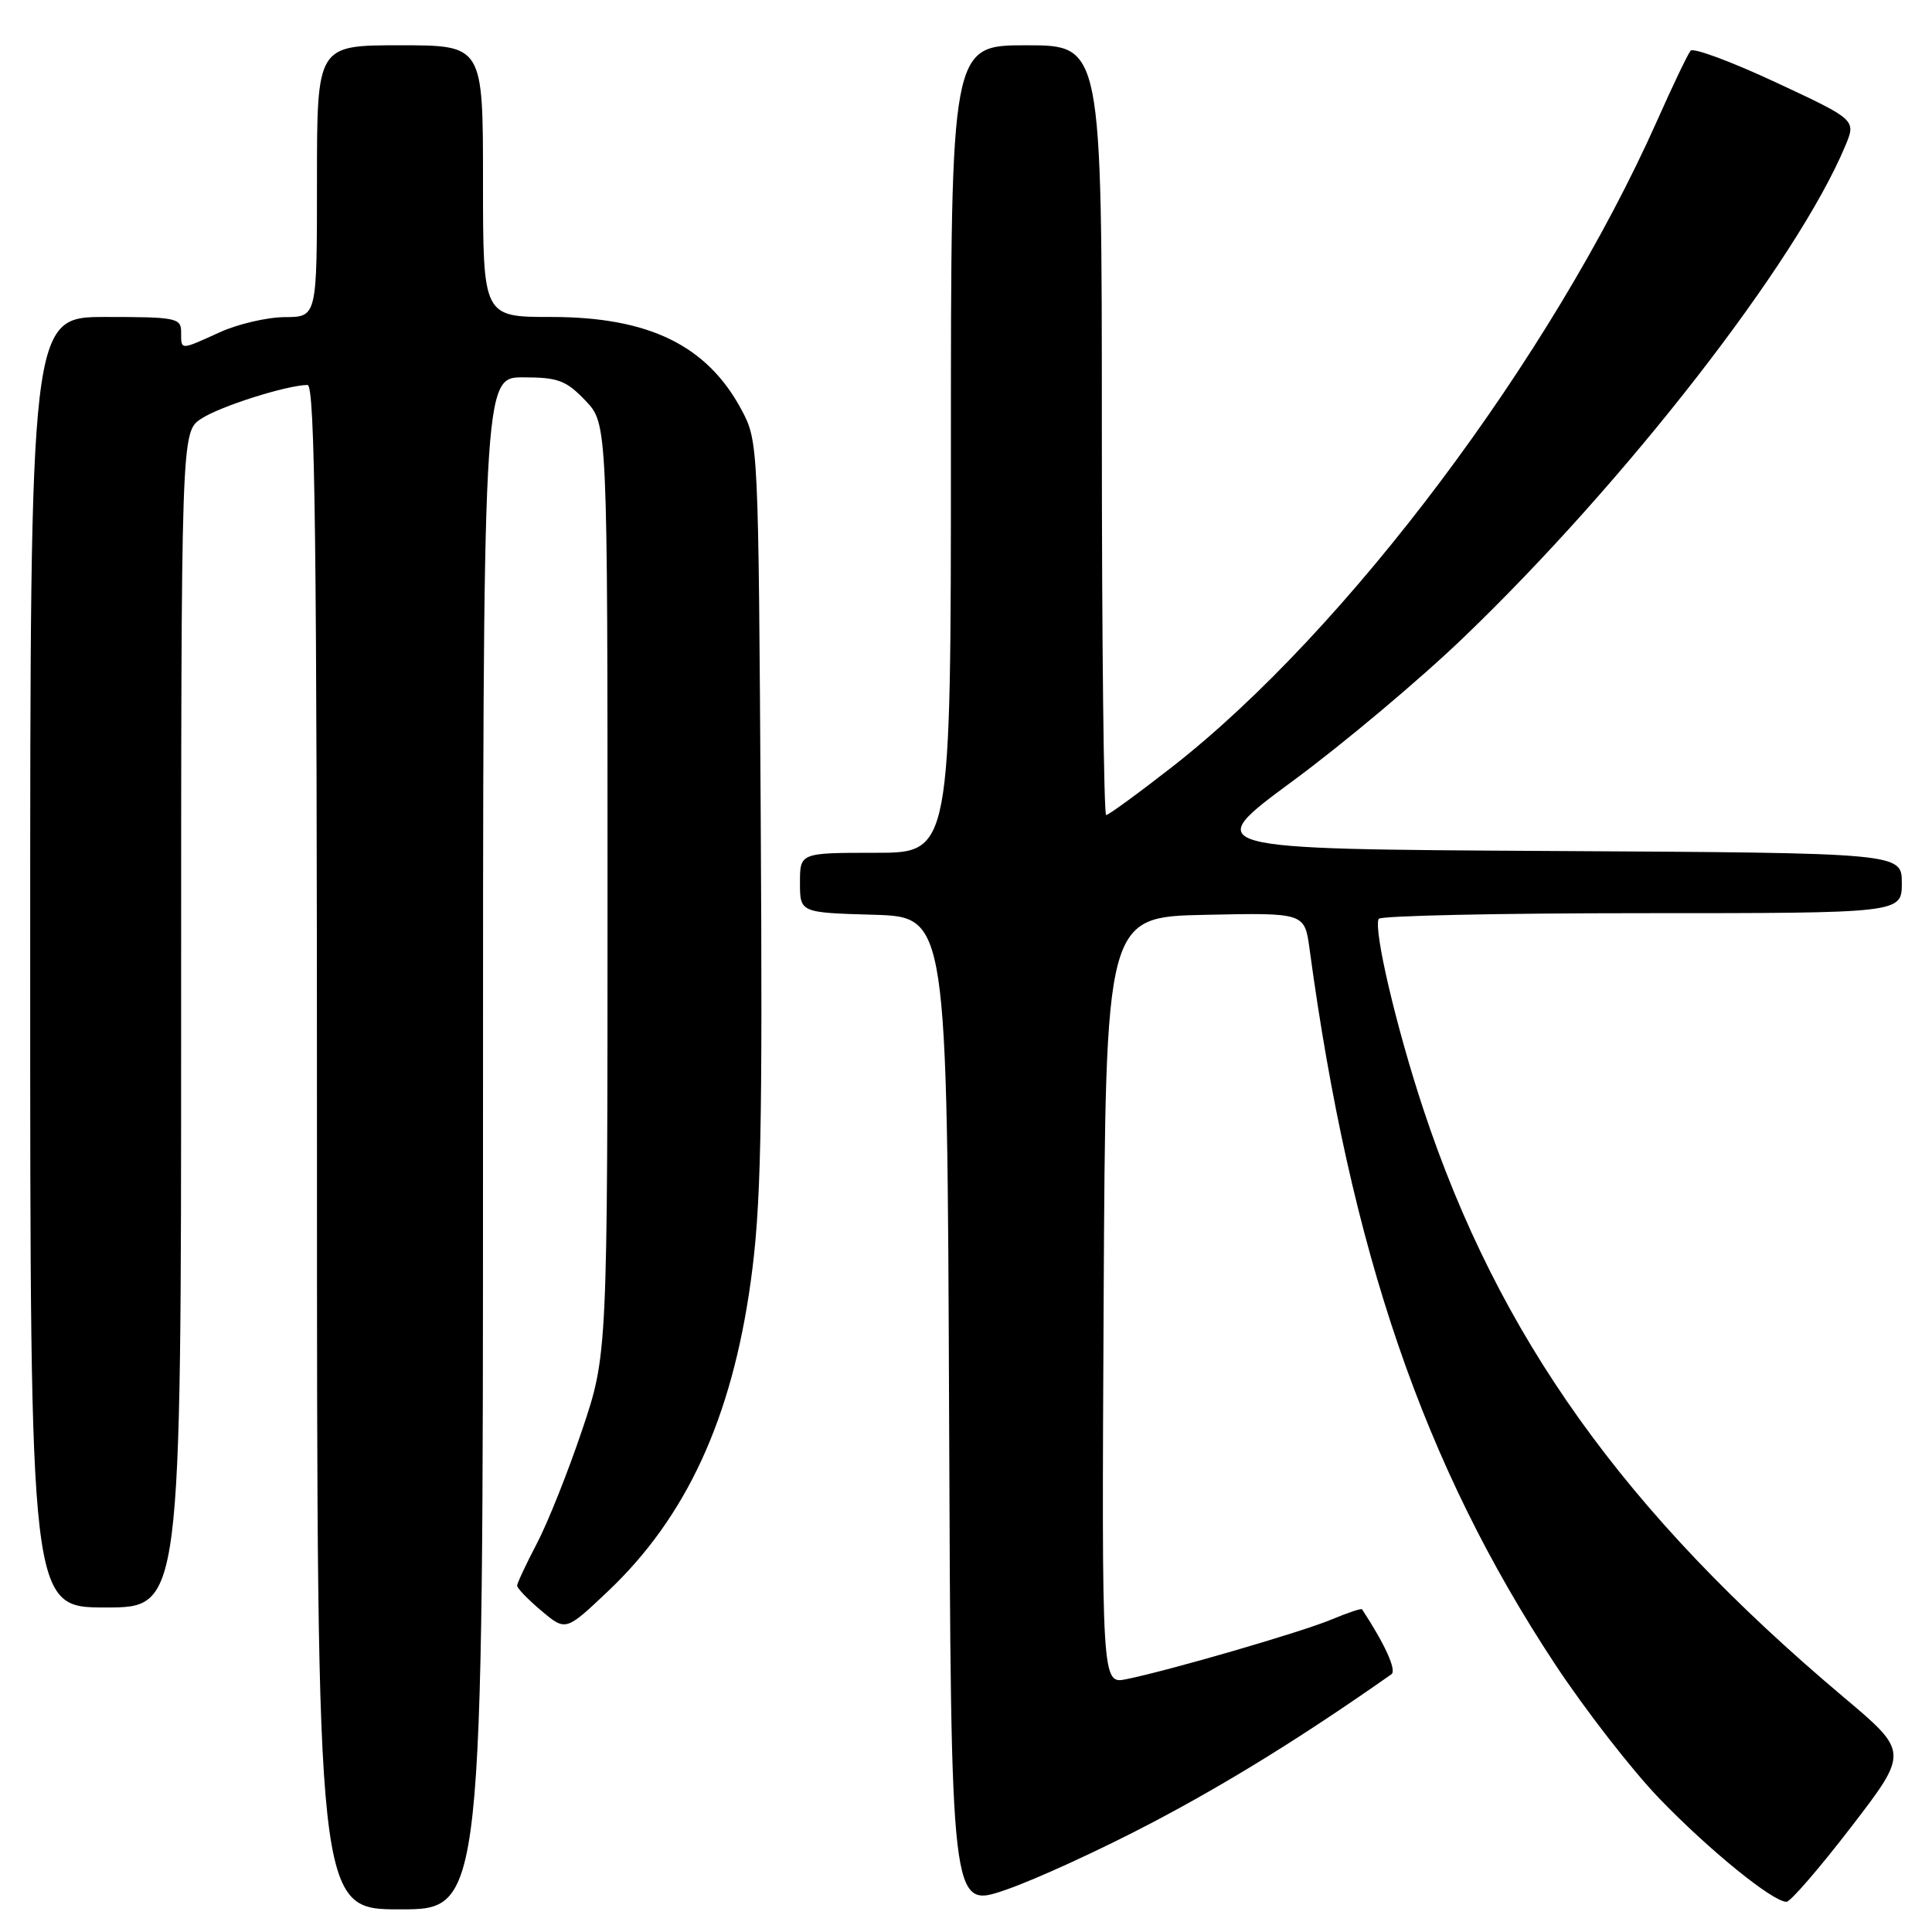 <?xml version="1.0" encoding="UTF-8" standalone="no"?>
<!DOCTYPE svg PUBLIC "-//W3C//DTD SVG 1.1//EN" "http://www.w3.org/Graphics/SVG/1.1/DTD/svg11.dtd" >
<svg xmlns="http://www.w3.org/2000/svg" xmlns:xlink="http://www.w3.org/1999/xlink" version="1.1" viewBox="0 0 256 256">
 <g >
 <path fill="currentColor"
d=" M 64.00 151.50 C 64.00 50.00 64.00 50.00 69.31 50.00 C 73.94 50.00 75.01 50.40 77.56 53.07 C 80.50 56.13 80.50 56.13 80.50 117.82 C 80.50 179.50 80.50 179.50 77.13 189.50 C 75.28 195.00 72.59 201.75 71.15 204.50 C 69.71 207.25 68.53 209.77 68.52 210.10 C 68.51 210.44 69.95 211.93 71.73 213.43 C 74.96 216.15 74.96 216.15 80.52 210.89 C 90.94 201.04 96.97 187.97 99.48 169.78 C 100.84 159.98 101.05 149.89 100.80 108.28 C 100.50 58.91 100.48 58.47 98.26 54.31 C 93.69 45.76 85.98 42.00 73.03 42.00 C 64.00 42.00 64.00 42.00 64.00 24.00 C 64.00 6.00 64.00 6.00 53.00 6.00 C 42.00 6.00 42.00 6.00 42.00 24.00 C 42.00 42.00 42.00 42.00 37.75 42.02 C 35.41 42.03 31.54 42.93 29.14 44.02 C 23.81 46.44 24.00 46.44 24.00 44.00 C 24.00 42.13 23.33 42.00 14.00 42.00 C 4.00 42.00 4.00 42.00 4.00 127.50 C 4.00 213.00 4.00 213.00 14.00 213.00 C 24.00 213.00 24.00 213.00 24.00 135.12 C 24.00 57.23 24.00 57.23 26.67 55.48 C 29.18 53.83 37.99 51.04 40.75 51.01 C 41.74 51.00 42.00 71.86 42.00 152.00 C 42.00 253.00 42.00 253.00 53.00 253.00 C 64.00 253.00 64.00 253.00 64.00 151.50 Z  M 152.76 241.46 C 162.83 236.16 172.80 229.98 184.37 221.85 C 185.09 221.34 183.53 217.89 180.48 213.24 C 180.38 213.09 178.57 213.70 176.44 214.59 C 172.45 216.26 154.97 221.34 149.24 222.50 C 145.98 223.16 145.98 223.16 146.24 172.33 C 146.50 121.50 146.50 121.50 159.68 121.22 C 172.87 120.94 172.87 120.94 173.52 125.72 C 178.96 165.91 188.64 194.12 206.04 220.50 C 210.03 226.55 216.27 234.58 219.90 238.34 C 226.46 245.15 234.90 252.00 236.72 252.00 C 237.24 252.00 241.10 247.53 245.30 242.07 C 252.92 232.15 252.92 232.15 244.30 224.89 C 215.25 200.43 198.60 177.14 188.61 147.00 C 185.02 136.18 181.95 123.07 182.69 121.75 C 182.93 121.34 198.62 121.00 217.56 121.00 C 252.00 121.00 252.00 121.00 252.00 117.01 C 252.00 113.02 252.00 113.02 205.54 112.76 C 159.08 112.50 159.08 112.50 171.28 103.50 C 178.00 98.55 188.18 90.00 193.90 84.50 C 215.47 63.80 238.12 34.63 244.51 19.33 C 245.95 15.88 245.95 15.88 235.30 10.91 C 229.45 8.18 224.37 6.29 224.01 6.72 C 223.65 7.15 221.65 11.32 219.57 16.00 C 205.64 47.30 178.42 83.57 155.34 101.60 C 150.83 105.12 146.88 108.00 146.57 108.00 C 146.26 108.00 146.00 85.05 146.00 57.00 C 146.00 6.00 146.00 6.00 136.00 6.00 C 126.00 6.00 126.00 6.00 126.00 59.50 C 126.00 113.00 126.00 113.00 116.00 113.00 C 106.00 113.00 106.00 113.00 106.00 116.96 C 106.00 120.93 106.00 120.93 115.75 121.21 C 125.50 121.50 125.50 121.50 125.76 187.19 C 126.01 252.88 126.01 252.88 133.16 250.45 C 137.09 249.11 145.91 245.07 152.76 241.46 Z "/>
</g>
</svg>